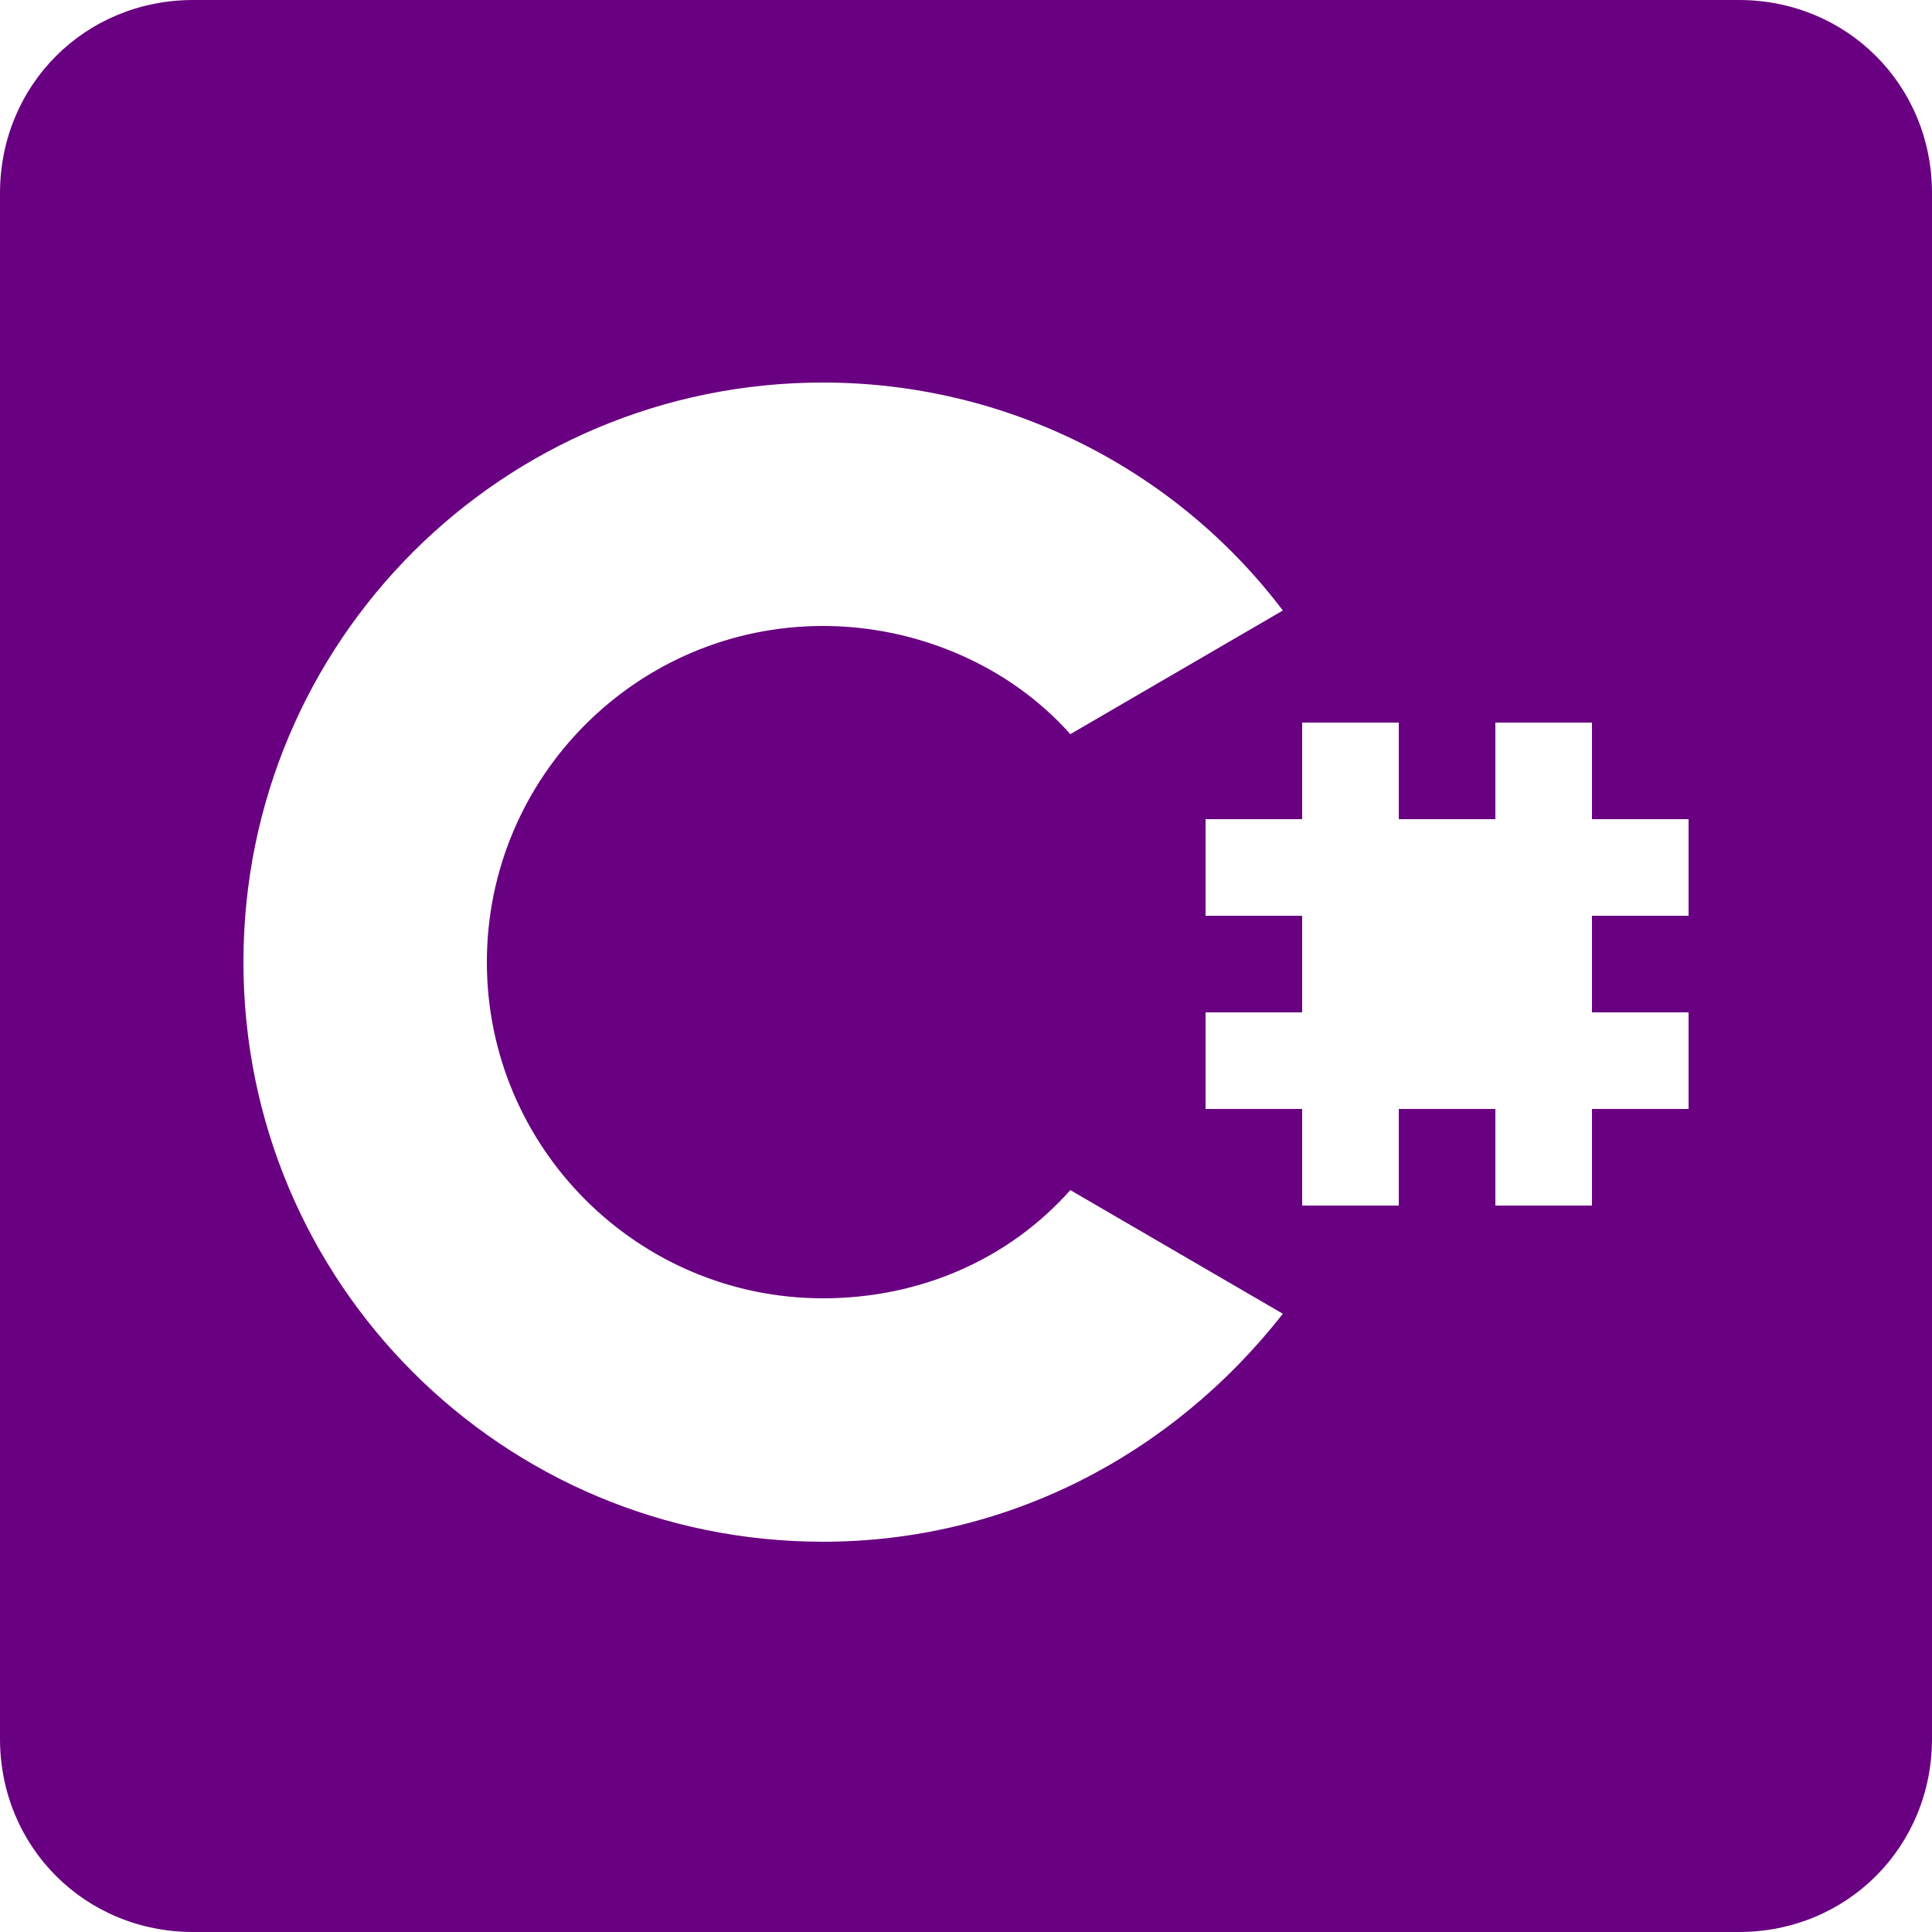 <svg version="1.1" fill="#690081" xmlns="http://www.w3.org/2000/svg" xmlns:xlink="http://www.w3.org/1999/xlink" viewBox="0 0 50 50" xml:space="preserve">
	<path class="st0" d="M45,0H5C2.2,0,0,2.2,0,5v40c0,2.8,2.2,5,5,5h40c2.8,0,5-2.2,5-5V5C50,2.2,47.8,0,45,0z M21.3,39.9
		c-8.3,0-15-6.7-15-15c0-8.3,6.7-15,15-15c4.7,0,9.1,2.2,11.9,5.9l-5.5,3.2c-1.6-1.8-4-2.8-6.4-2.8c-4.8,0-8.7,3.9-8.7,8.7
		c0,4.8,3.9,8.7,8.7,8.7c2.5,0,4.8-1,6.4-2.8l5.5,3.2C30.3,37.7,26,39.9,21.3,39.9z M43.7,23.7h-2.5v2.5h2.5v2.5h-2.5v2.5h-2.5
		v-2.5h-2.5v2.5h-2.5v-2.5h-2.5v-2.5h2.5v-2.5h-2.5v-2.5h2.5v-2.5h2.5v2.5h2.5v-2.5h2.5v2.5h2.5V23.7z"/>
</svg>

